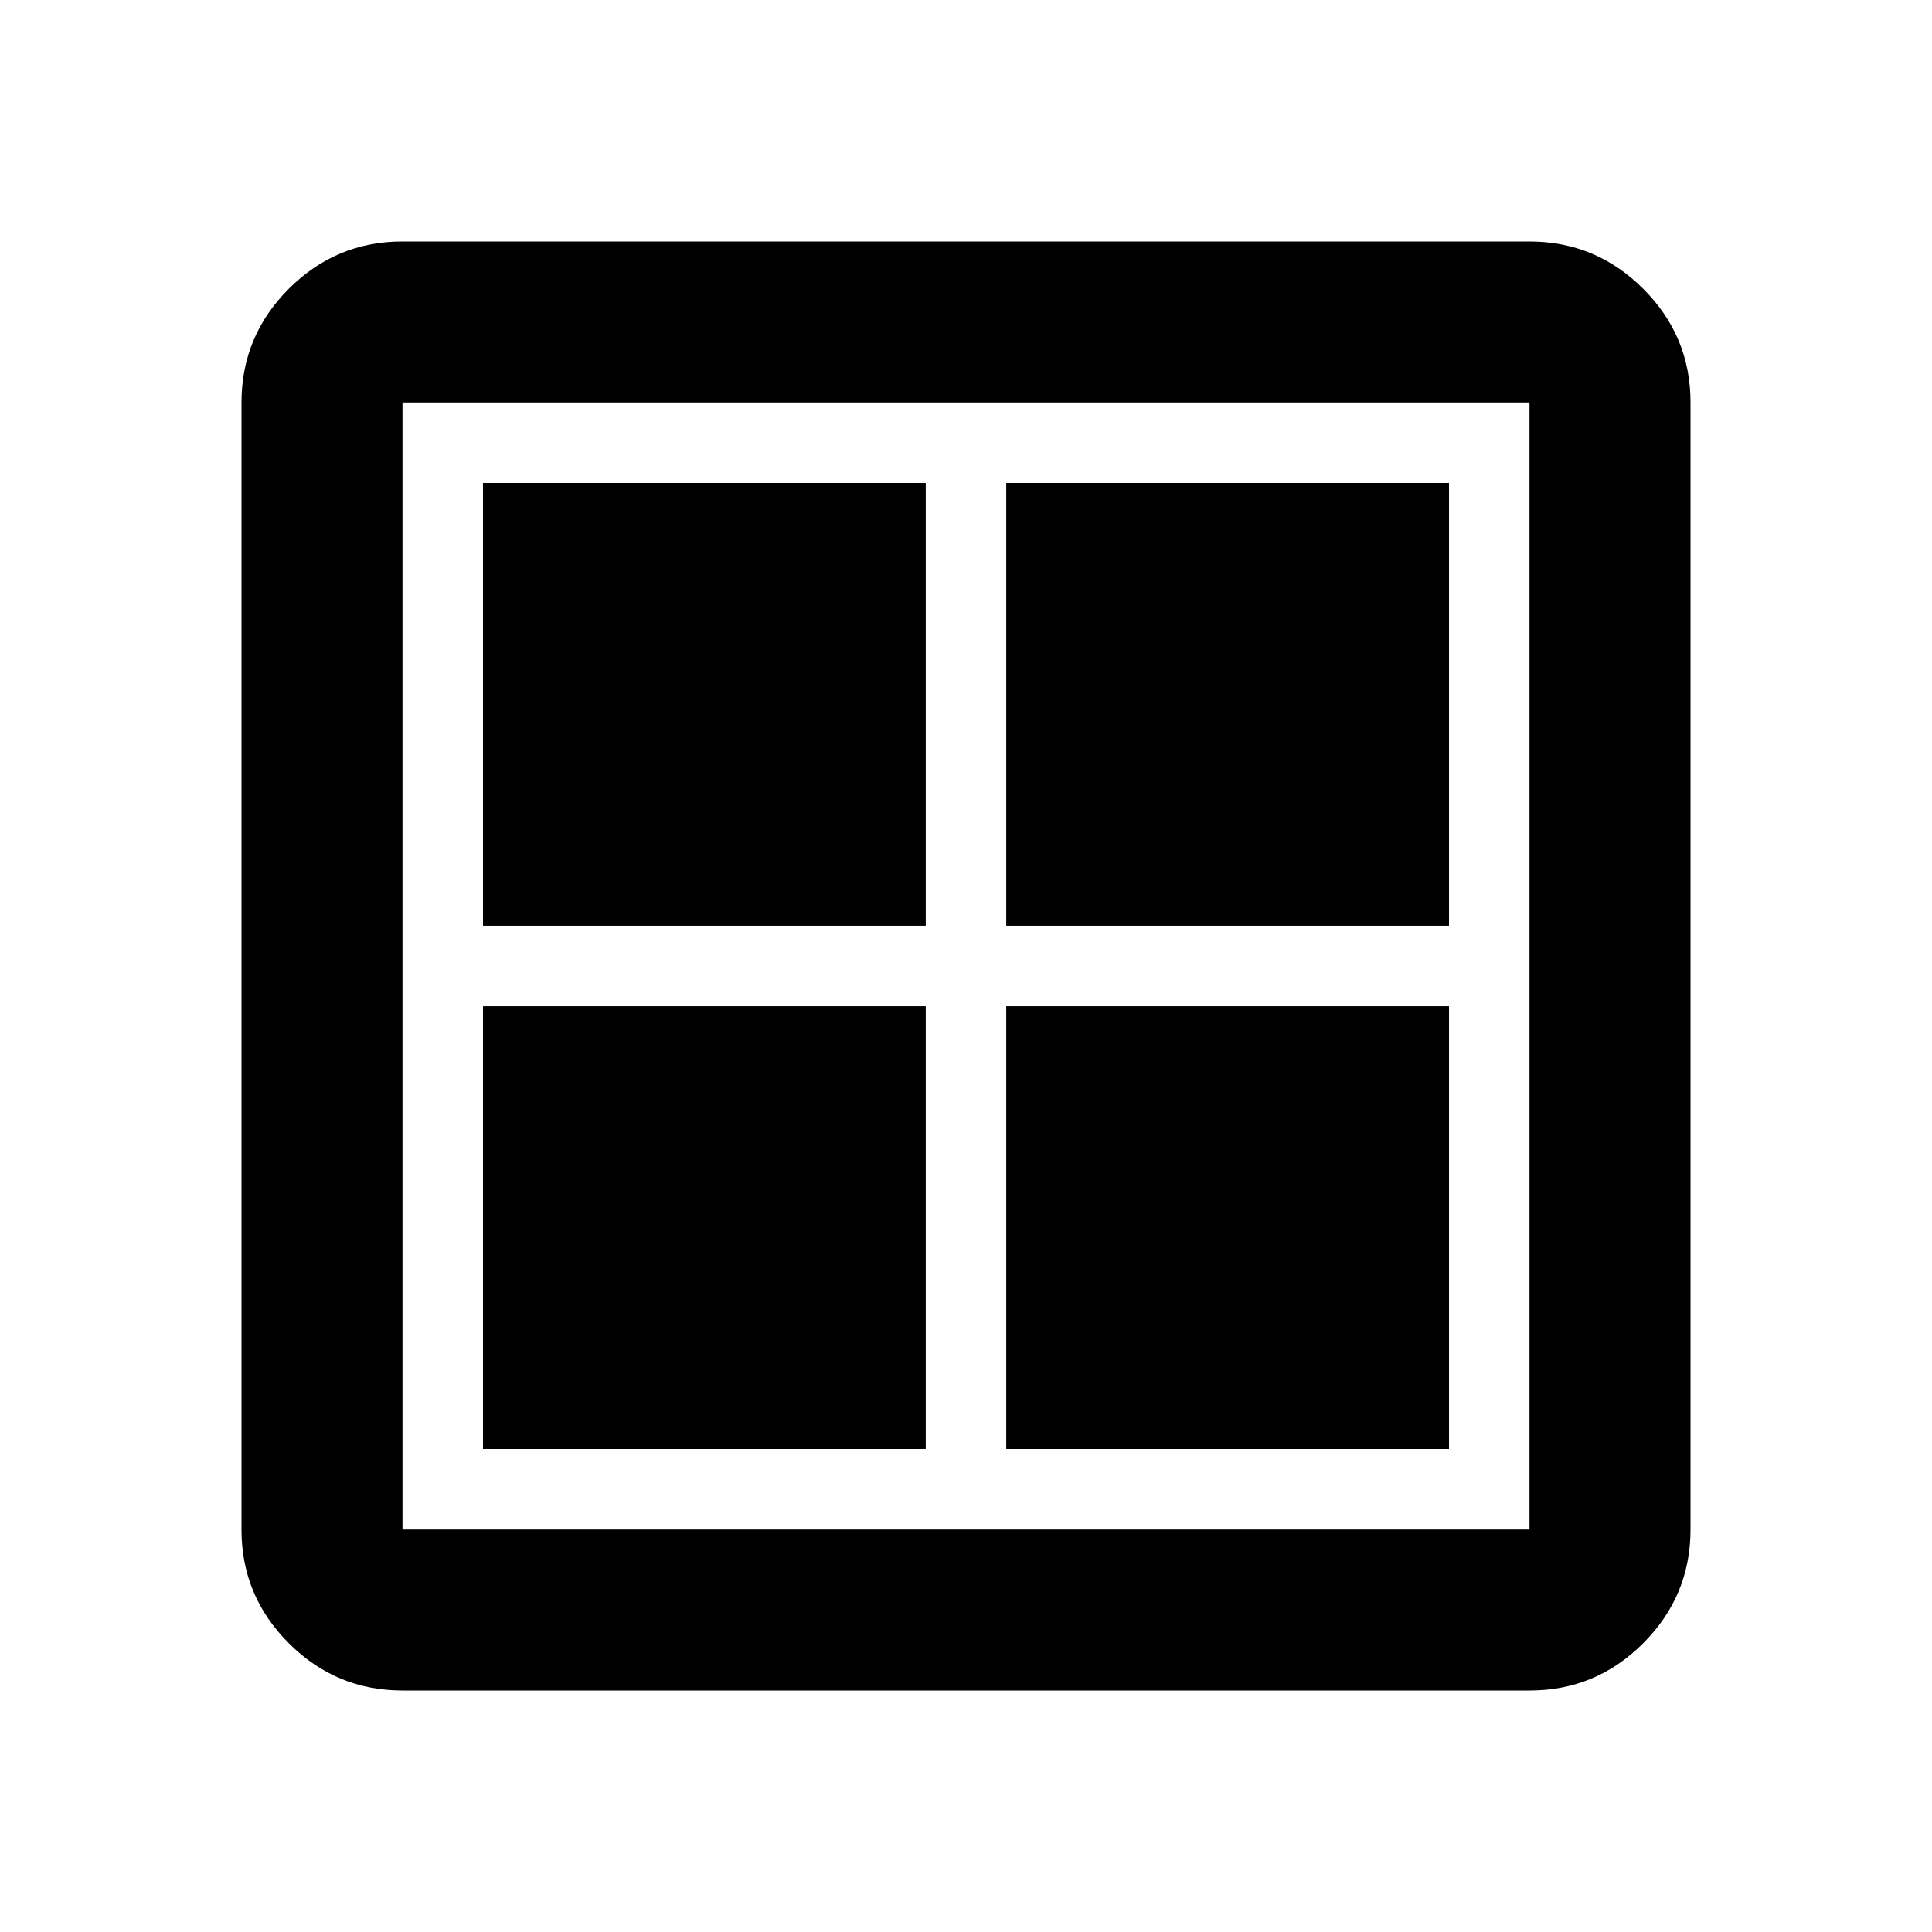 <svg xmlns="http://www.w3.org/2000/svg" width="32" height="32" viewBox="0 0 24 24"><path fill="currentColor" d="M6 11.5V6h5.5v5.5H6ZM6 18v-5.5h5.5V18H6Zm6.5-6.5V6H18v5.5h-5.5Zm0 6.5v-5.5H18V18h-5.5ZM5 21q-.825 0-1.413-.588T3 19V5q0-.825.588-1.413T5 3h14q.825 0 1.413.588T21 5v14q0 .825-.588 1.413T19 21H5Zm0-2h14V5H5v14Z"/></svg>
